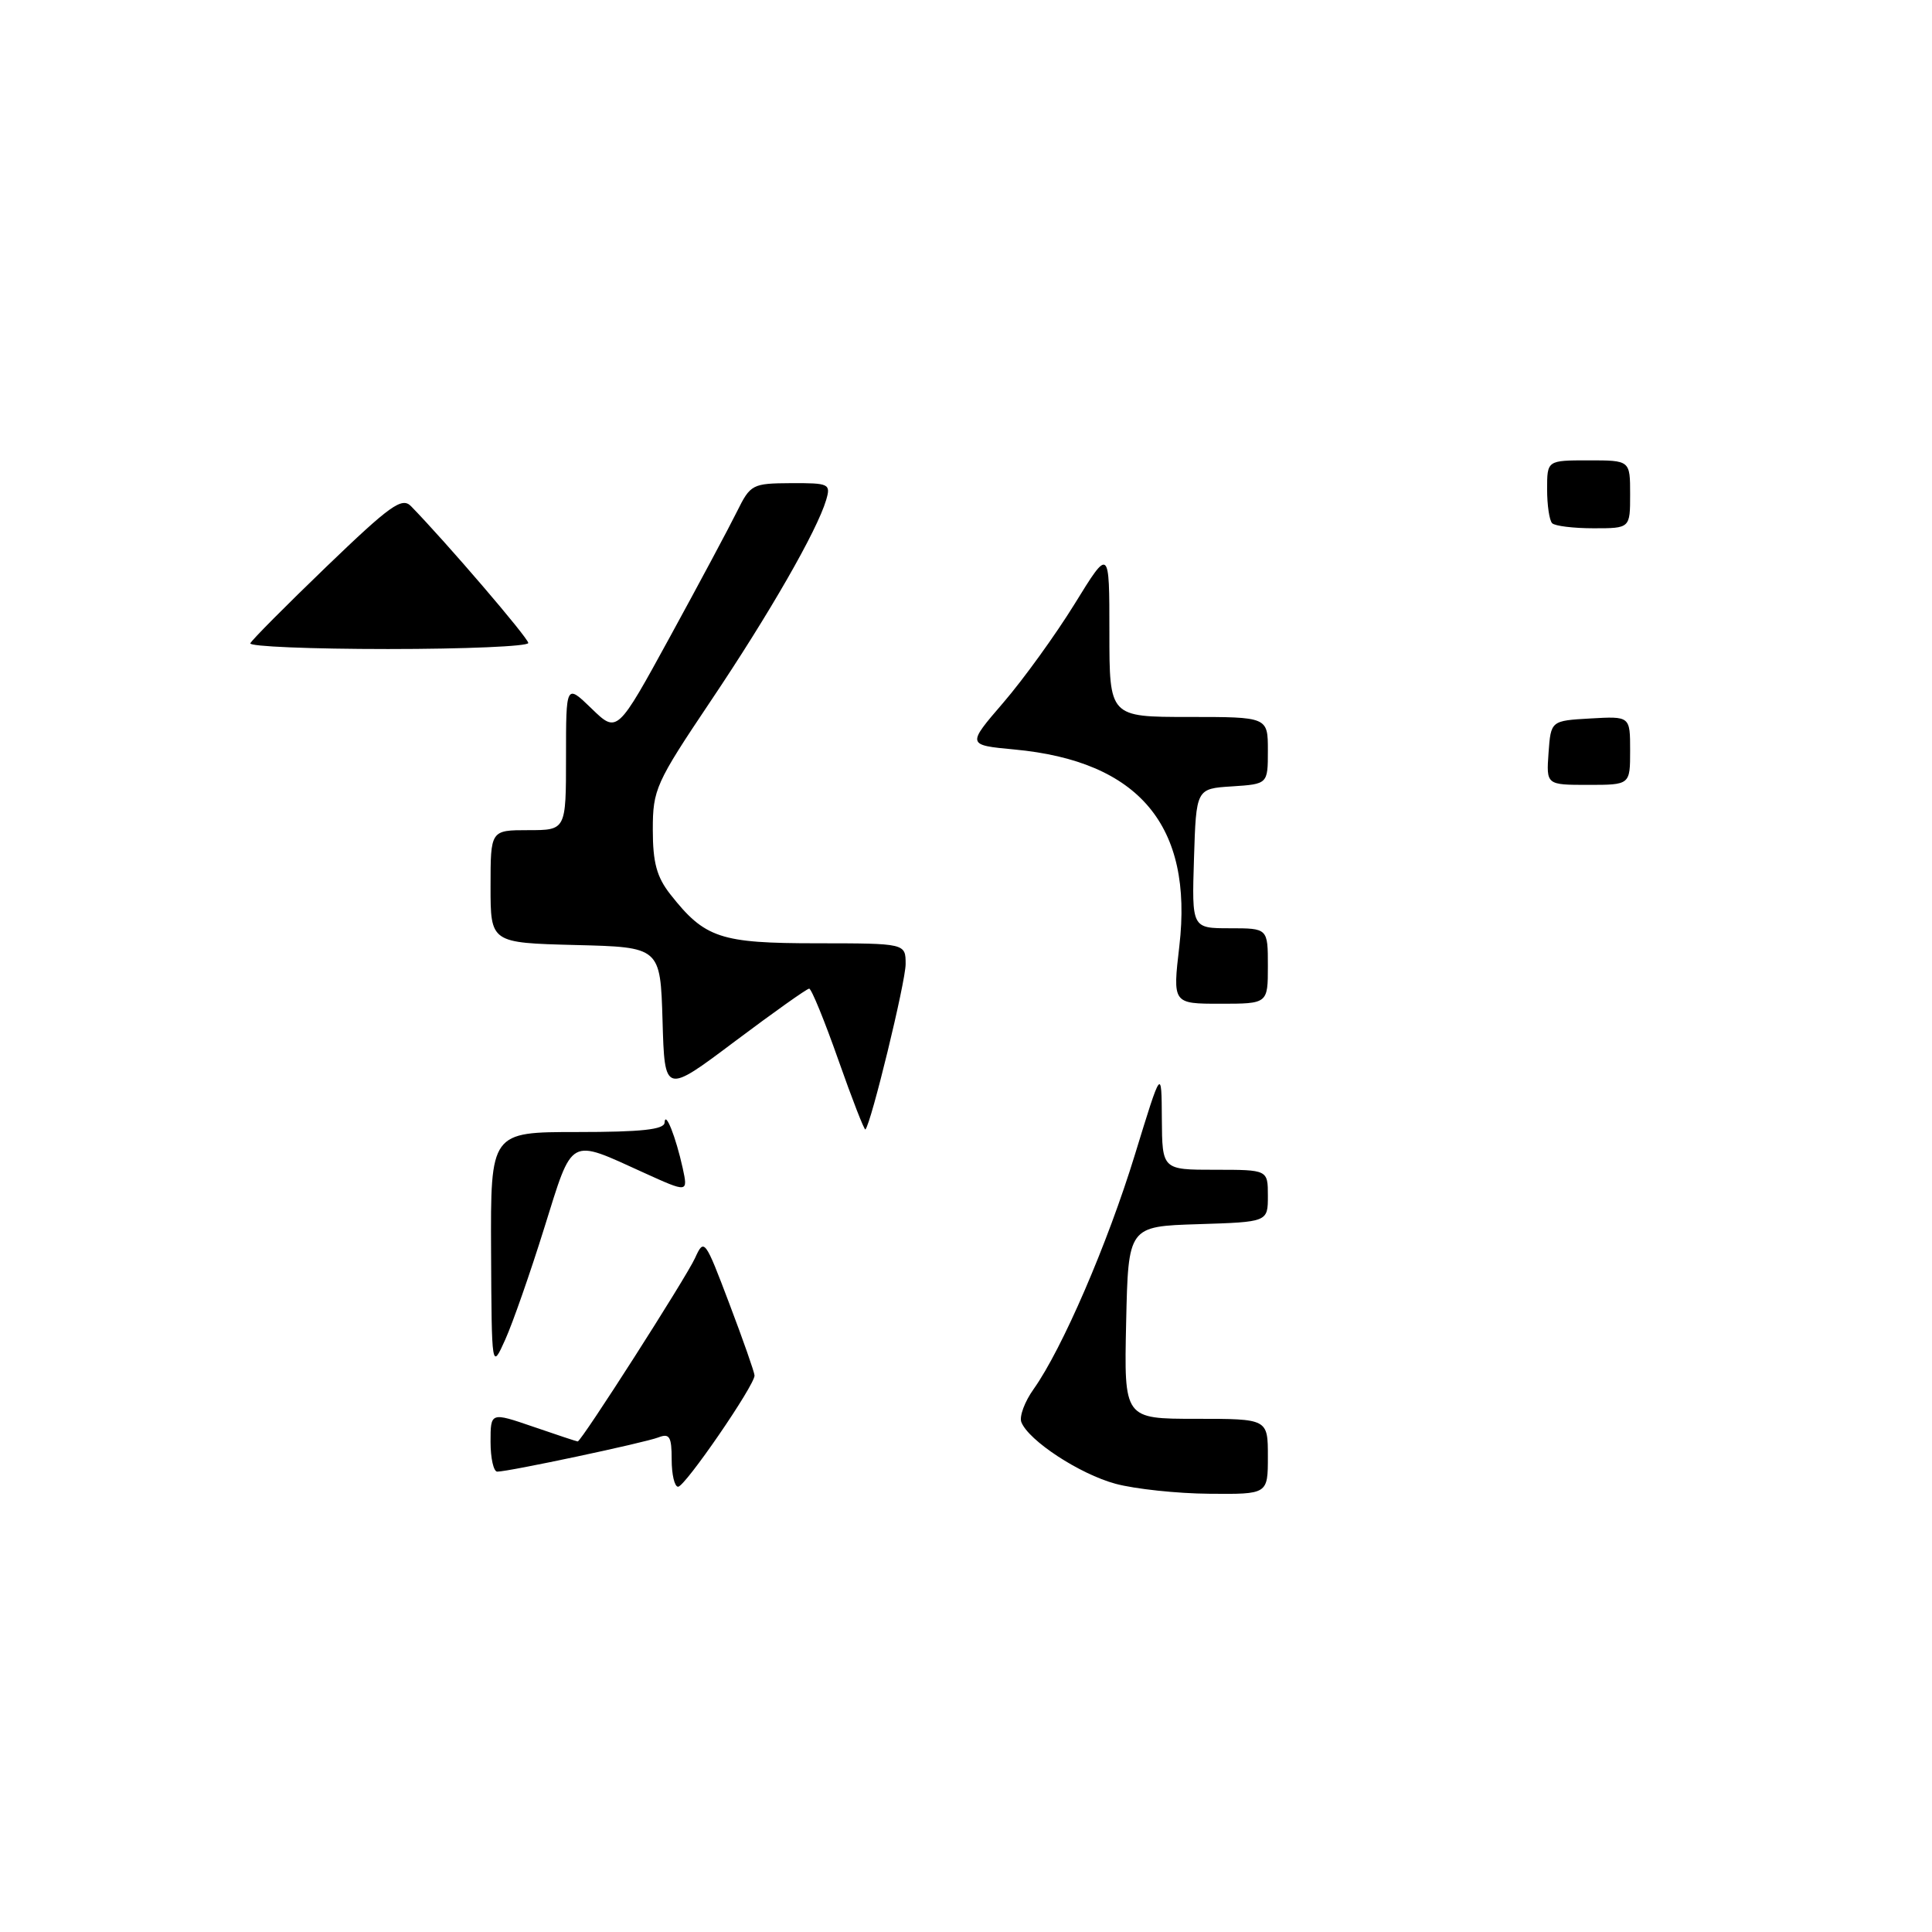 <?xml version="1.0" encoding="UTF-8" standalone="no"?>
<!DOCTYPE svg PUBLIC "-//W3C//DTD SVG 1.1//EN" "http://www.w3.org/Graphics/SVG/1.1/DTD/svg11.dtd" >
<svg xmlns="http://www.w3.org/2000/svg" xmlns:xlink="http://www.w3.org/1999/xlink" version="1.1" viewBox="0 0 256 256">
 <g >
 <path fill="currentColor"
d=" M 147.82 196.61 C 143.05 195.32 136.28 190.88 135.33 188.43 C 135.05 187.68 135.78 185.71 136.97 184.05 C 140.74 178.74 146.74 164.86 150.38 153.00 C 153.91 141.50 153.91 141.50 153.95 148.25 C 154.00 155.00 154.00 155.00 161.00 155.00 C 168.00 155.00 168.00 155.00 168.00 158.46 C 168.00 161.92 168.00 161.92 158.75 162.21 C 149.50 162.50 149.50 162.50 149.22 175.25 C 148.94 188.00 148.94 188.00 158.47 188.00 C 168.00 188.00 168.00 188.00 168.00 193.00 C 168.00 198.00 168.00 198.00 160.25 197.93 C 155.99 197.90 150.39 197.30 147.82 196.61 Z  M 89.00 193.39 C 89.00 190.37 88.72 189.89 87.25 190.46 C 85.40 191.18 67.41 195.00 65.89 195.00 C 65.40 195.00 65.00 193.22 65.00 191.05 C 65.00 187.11 65.00 187.11 70.66 189.05 C 73.77 190.12 76.42 191.00 76.55 191.00 C 77.03 191.00 90.89 169.33 92.09 166.71 C 93.30 164.05 93.40 164.18 96.64 172.74 C 98.47 177.56 99.97 181.84 99.98 182.26 C 100.01 183.54 90.77 197.00 89.85 197.00 C 89.38 197.00 89.00 195.38 89.00 193.39 Z  M 65.07 165.75 C 65.00 150.00 65.00 150.00 76.50 150.00 C 85.00 150.00 88.02 149.67 88.06 148.75 C 88.15 147.10 89.55 150.65 90.46 154.77 C 91.17 158.05 91.17 158.05 85.33 155.40 C 75.28 150.83 75.95 150.46 72.12 162.70 C 70.27 168.64 67.94 175.30 66.95 177.50 C 65.15 181.50 65.15 181.50 65.07 165.75 Z  M 111.09 140.46 C 109.26 135.26 107.52 131.00 107.22 131.00 C 106.92 131.00 102.49 134.15 97.37 137.99 C 88.07 144.98 88.07 144.98 87.79 135.24 C 87.50 125.50 87.50 125.50 76.25 125.22 C 65.00 124.93 65.00 124.93 65.00 117.47 C 65.00 110.00 65.00 110.00 70.00 110.00 C 75.00 110.00 75.00 110.00 75.00 100.30 C 75.00 90.61 75.00 90.61 78.39 93.89 C 81.78 97.18 81.78 97.18 88.80 84.34 C 92.66 77.28 96.65 69.82 97.66 67.77 C 99.44 64.18 99.68 64.05 104.82 64.02 C 109.87 64.00 110.10 64.11 109.47 66.25 C 108.26 70.33 101.95 81.32 94.16 92.91 C 86.88 103.76 86.50 104.61 86.50 109.94 C 86.50 114.29 87.02 116.21 88.82 118.50 C 93.39 124.31 95.41 124.99 108.25 124.99 C 120.00 125.00 120.00 125.00 120.00 127.75 C 120.00 130.10 115.42 148.91 114.67 149.66 C 114.53 149.80 112.92 145.66 111.09 140.46 Z  M 156.27 125.35 C 158.12 109.41 150.93 100.85 134.40 99.31 C 128.11 98.72 128.11 98.72 132.94 93.11 C 135.60 90.02 139.85 84.14 142.39 80.03 C 147.00 72.55 147.00 72.55 147.00 83.78 C 147.00 95.00 147.00 95.00 157.50 95.00 C 168.00 95.00 168.00 95.00 168.00 99.45 C 168.00 103.89 168.00 103.89 163.25 104.20 C 158.50 104.50 158.50 104.50 158.21 113.75 C 157.92 123.00 157.92 123.00 162.96 123.00 C 168.00 123.00 168.00 123.00 168.00 128.00 C 168.00 133.00 168.00 133.00 161.69 133.00 C 155.38 133.00 155.38 133.00 156.27 125.35 Z  M 205.19 99.75 C 205.50 95.50 205.50 95.50 210.75 95.20 C 216.00 94.90 216.00 94.90 216.00 99.45 C 216.00 104.00 216.00 104.00 210.44 104.00 C 204.89 104.00 204.89 104.00 205.19 99.75 Z  M 33.17 85.24 C 33.35 84.82 37.90 80.24 43.28 75.06 C 51.72 66.94 53.26 65.84 54.46 67.07 C 59.16 71.89 70.00 84.54 70.00 85.20 C 70.00 85.64 61.64 86.00 51.42 86.00 C 41.20 86.00 32.98 85.66 33.17 85.24 Z  M 205.67 69.33 C 205.30 68.97 205.00 66.94 205.00 64.83 C 205.00 61.00 205.00 61.00 210.50 61.00 C 216.00 61.00 216.00 61.00 216.00 65.50 C 216.00 70.00 216.00 70.00 211.17 70.00 C 208.51 70.00 206.03 69.70 205.67 69.33 Z "/>
</g>
</svg>